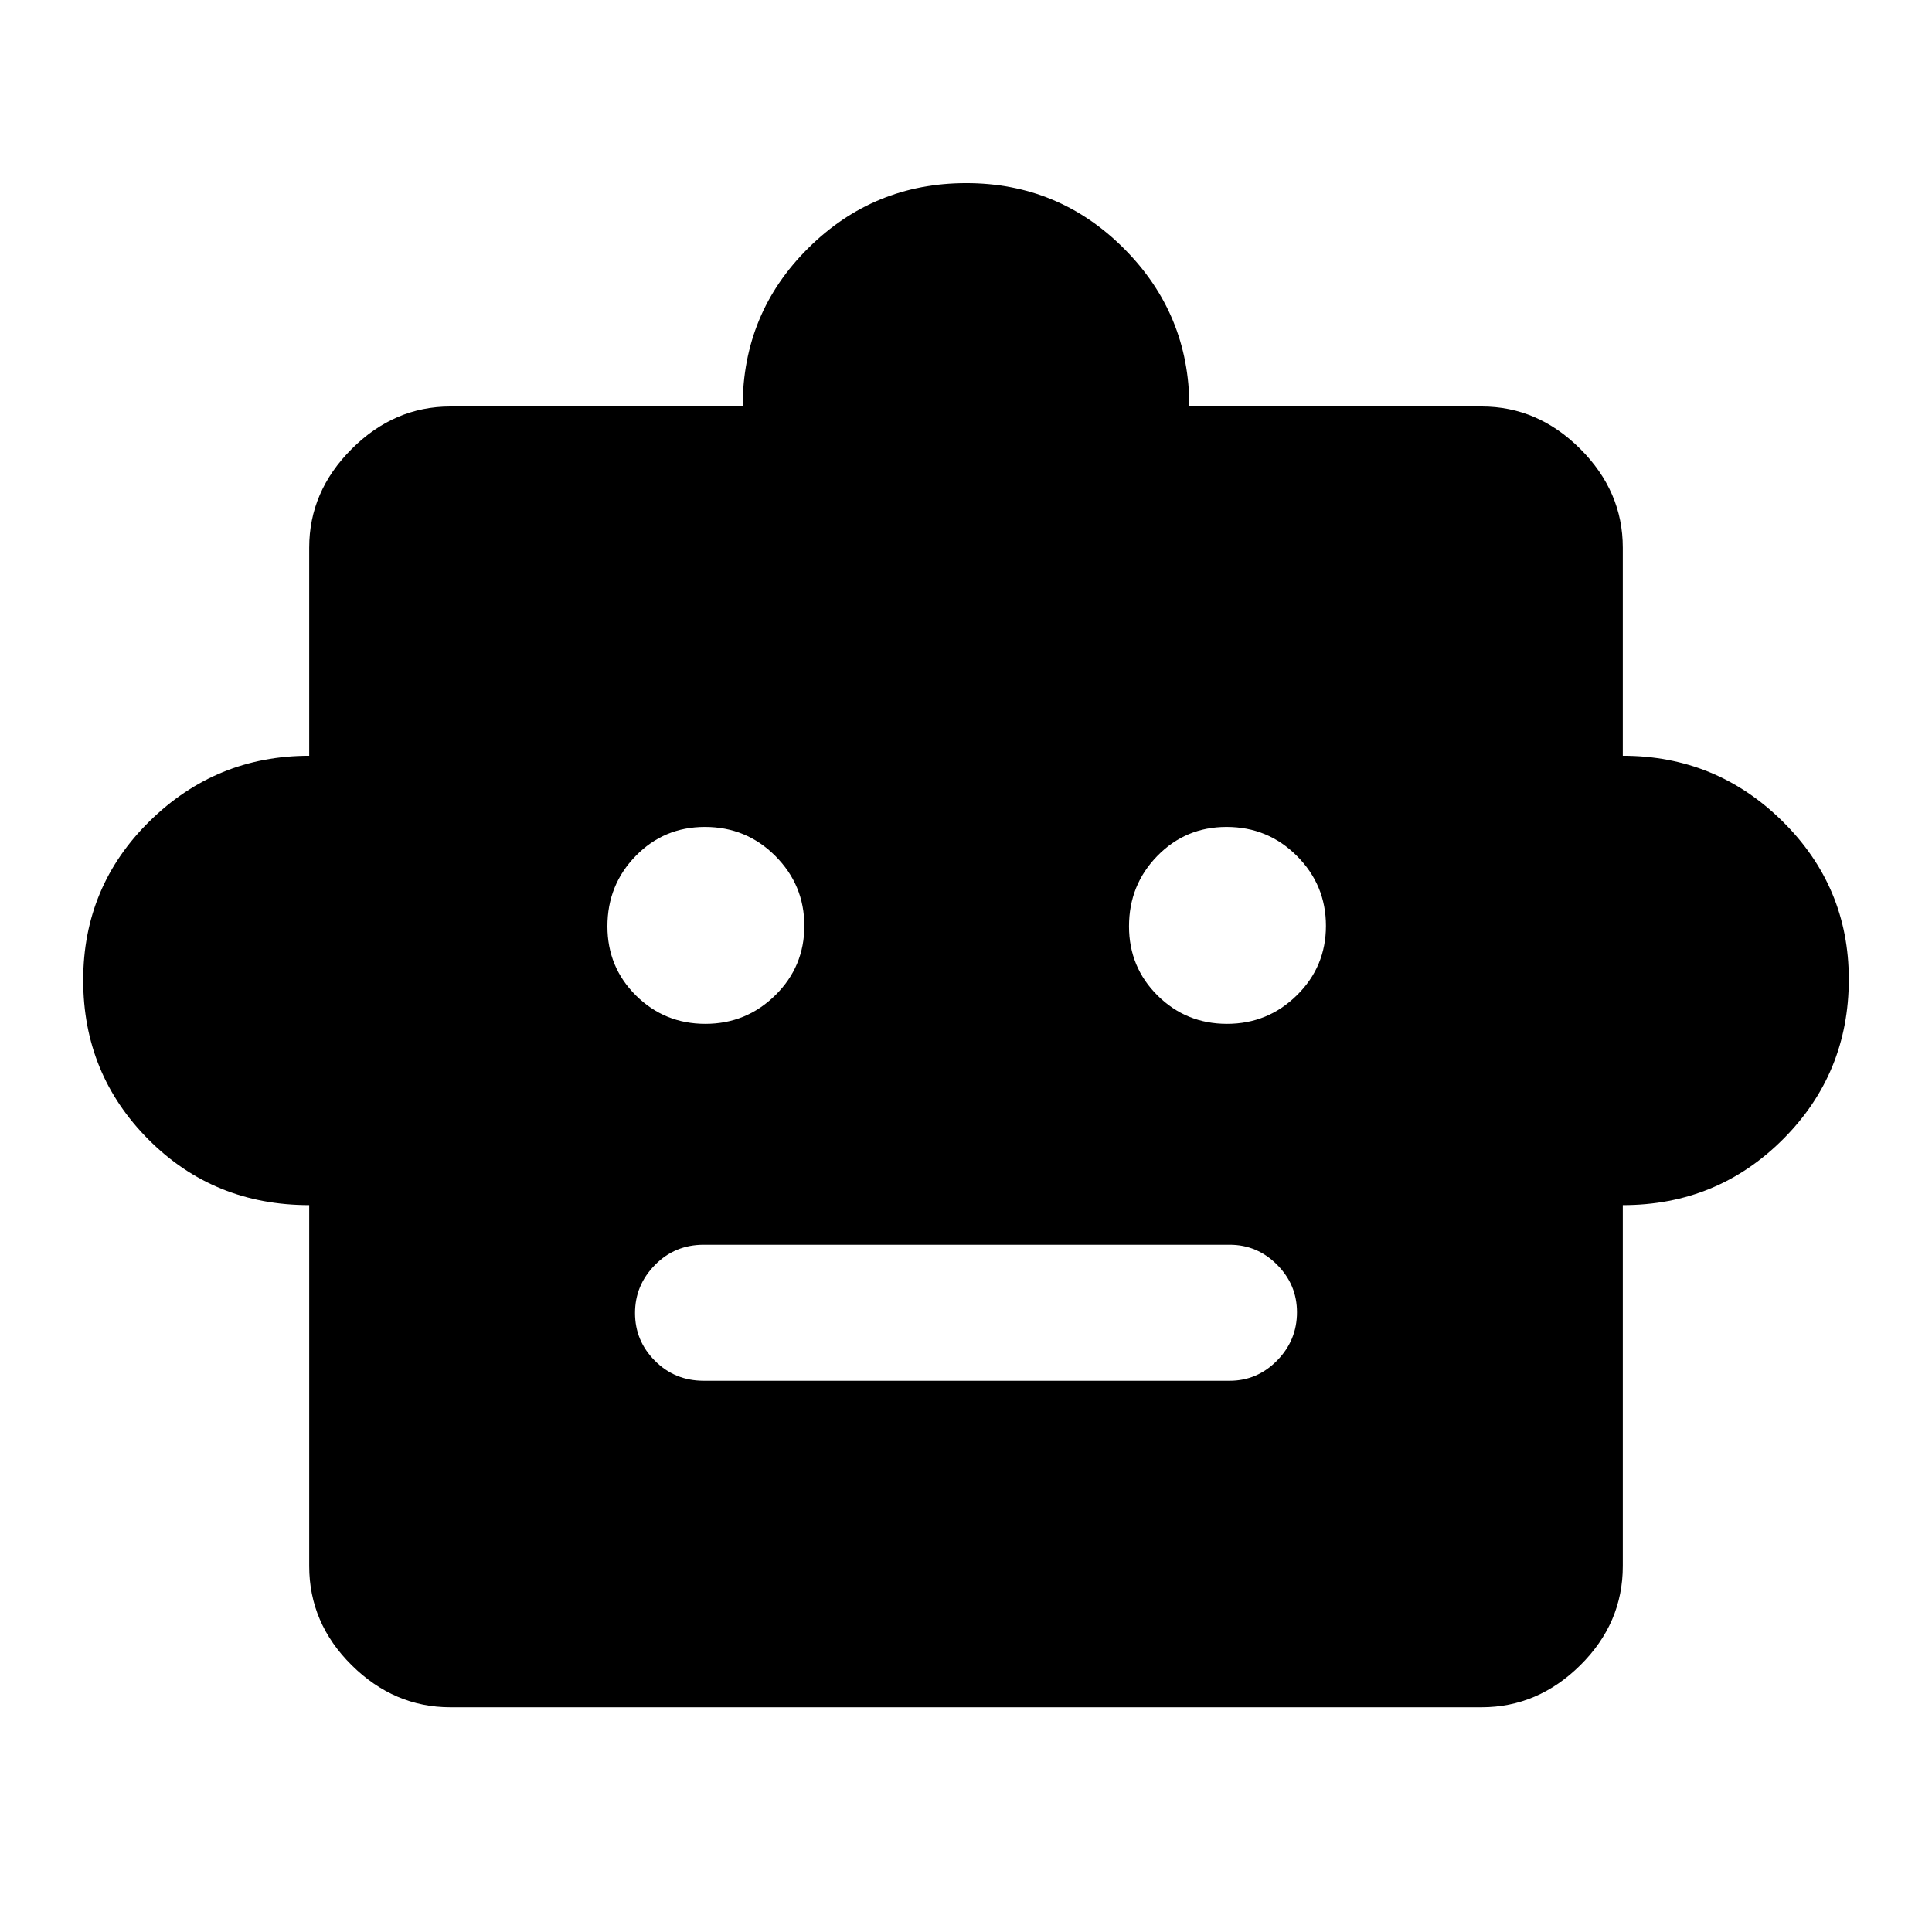 <svg xmlns="http://www.w3.org/2000/svg" height="40" viewBox="0 -960 960 960" width="40"><path d="M153.64-361.18q-47.36 0-79.83-32.57-32.47-32.56-32.47-79.19 0-46.63 33.05-79.07 33.06-32.45 79.25-32.45v-103.41q0-27.93 21.11-49.04 21.12-21.11 49.05-21.11h145.23q0-46.36 32.56-78.67T480.12-869q45.96 0 78.41 32.53 32.44 32.53 32.44 78.45H736.2q27.93 0 49.05 21.11 21.11 21.11 21.11 49.04v103.41q46.36 0 79.33 32.53t32.97 78.52q0 46.83-32.72 79.53t-79.58 32.7v179.36q0 28.35-21.11 49.25-21.12 20.9-49.05 20.9H223.8q-27.93 0-49.05-20.9-21.11-20.9-21.11-49.25v-179.36Zm196.87-90.08q20.29 0 34.72-14.2 14.44-14.2 14.44-34.49 0-20.29-14.41-34.72t-34.99-14.43q-20.31 0-34.38 14.41-14.07 14.4-14.07 34.99 0 20.3 14.2 34.37 14.2 14.07 34.49 14.07Zm259.18 0q20.29 0 34.72-14.2 14.44-14.2 14.44-34.49 0-20.29-14.41-34.72t-34.99-14.43q-20.31 0-34.38 14.41Q561-520.29 561-499.7q0 20.3 14.2 34.37 14.2 14.07 34.49 14.07ZM349.67-273.9H611q13.7 0 23.58-10.05 9.88-10.05 9.88-24 0-13.69-9.88-23.61-9.88-9.93-23.58-9.93H349.67q-14.35 0-24.24 10.06-9.89 10.05-9.89 23.87 0 13.83 9.89 23.74 9.89 9.92 24.24 9.92Z"/></svg>